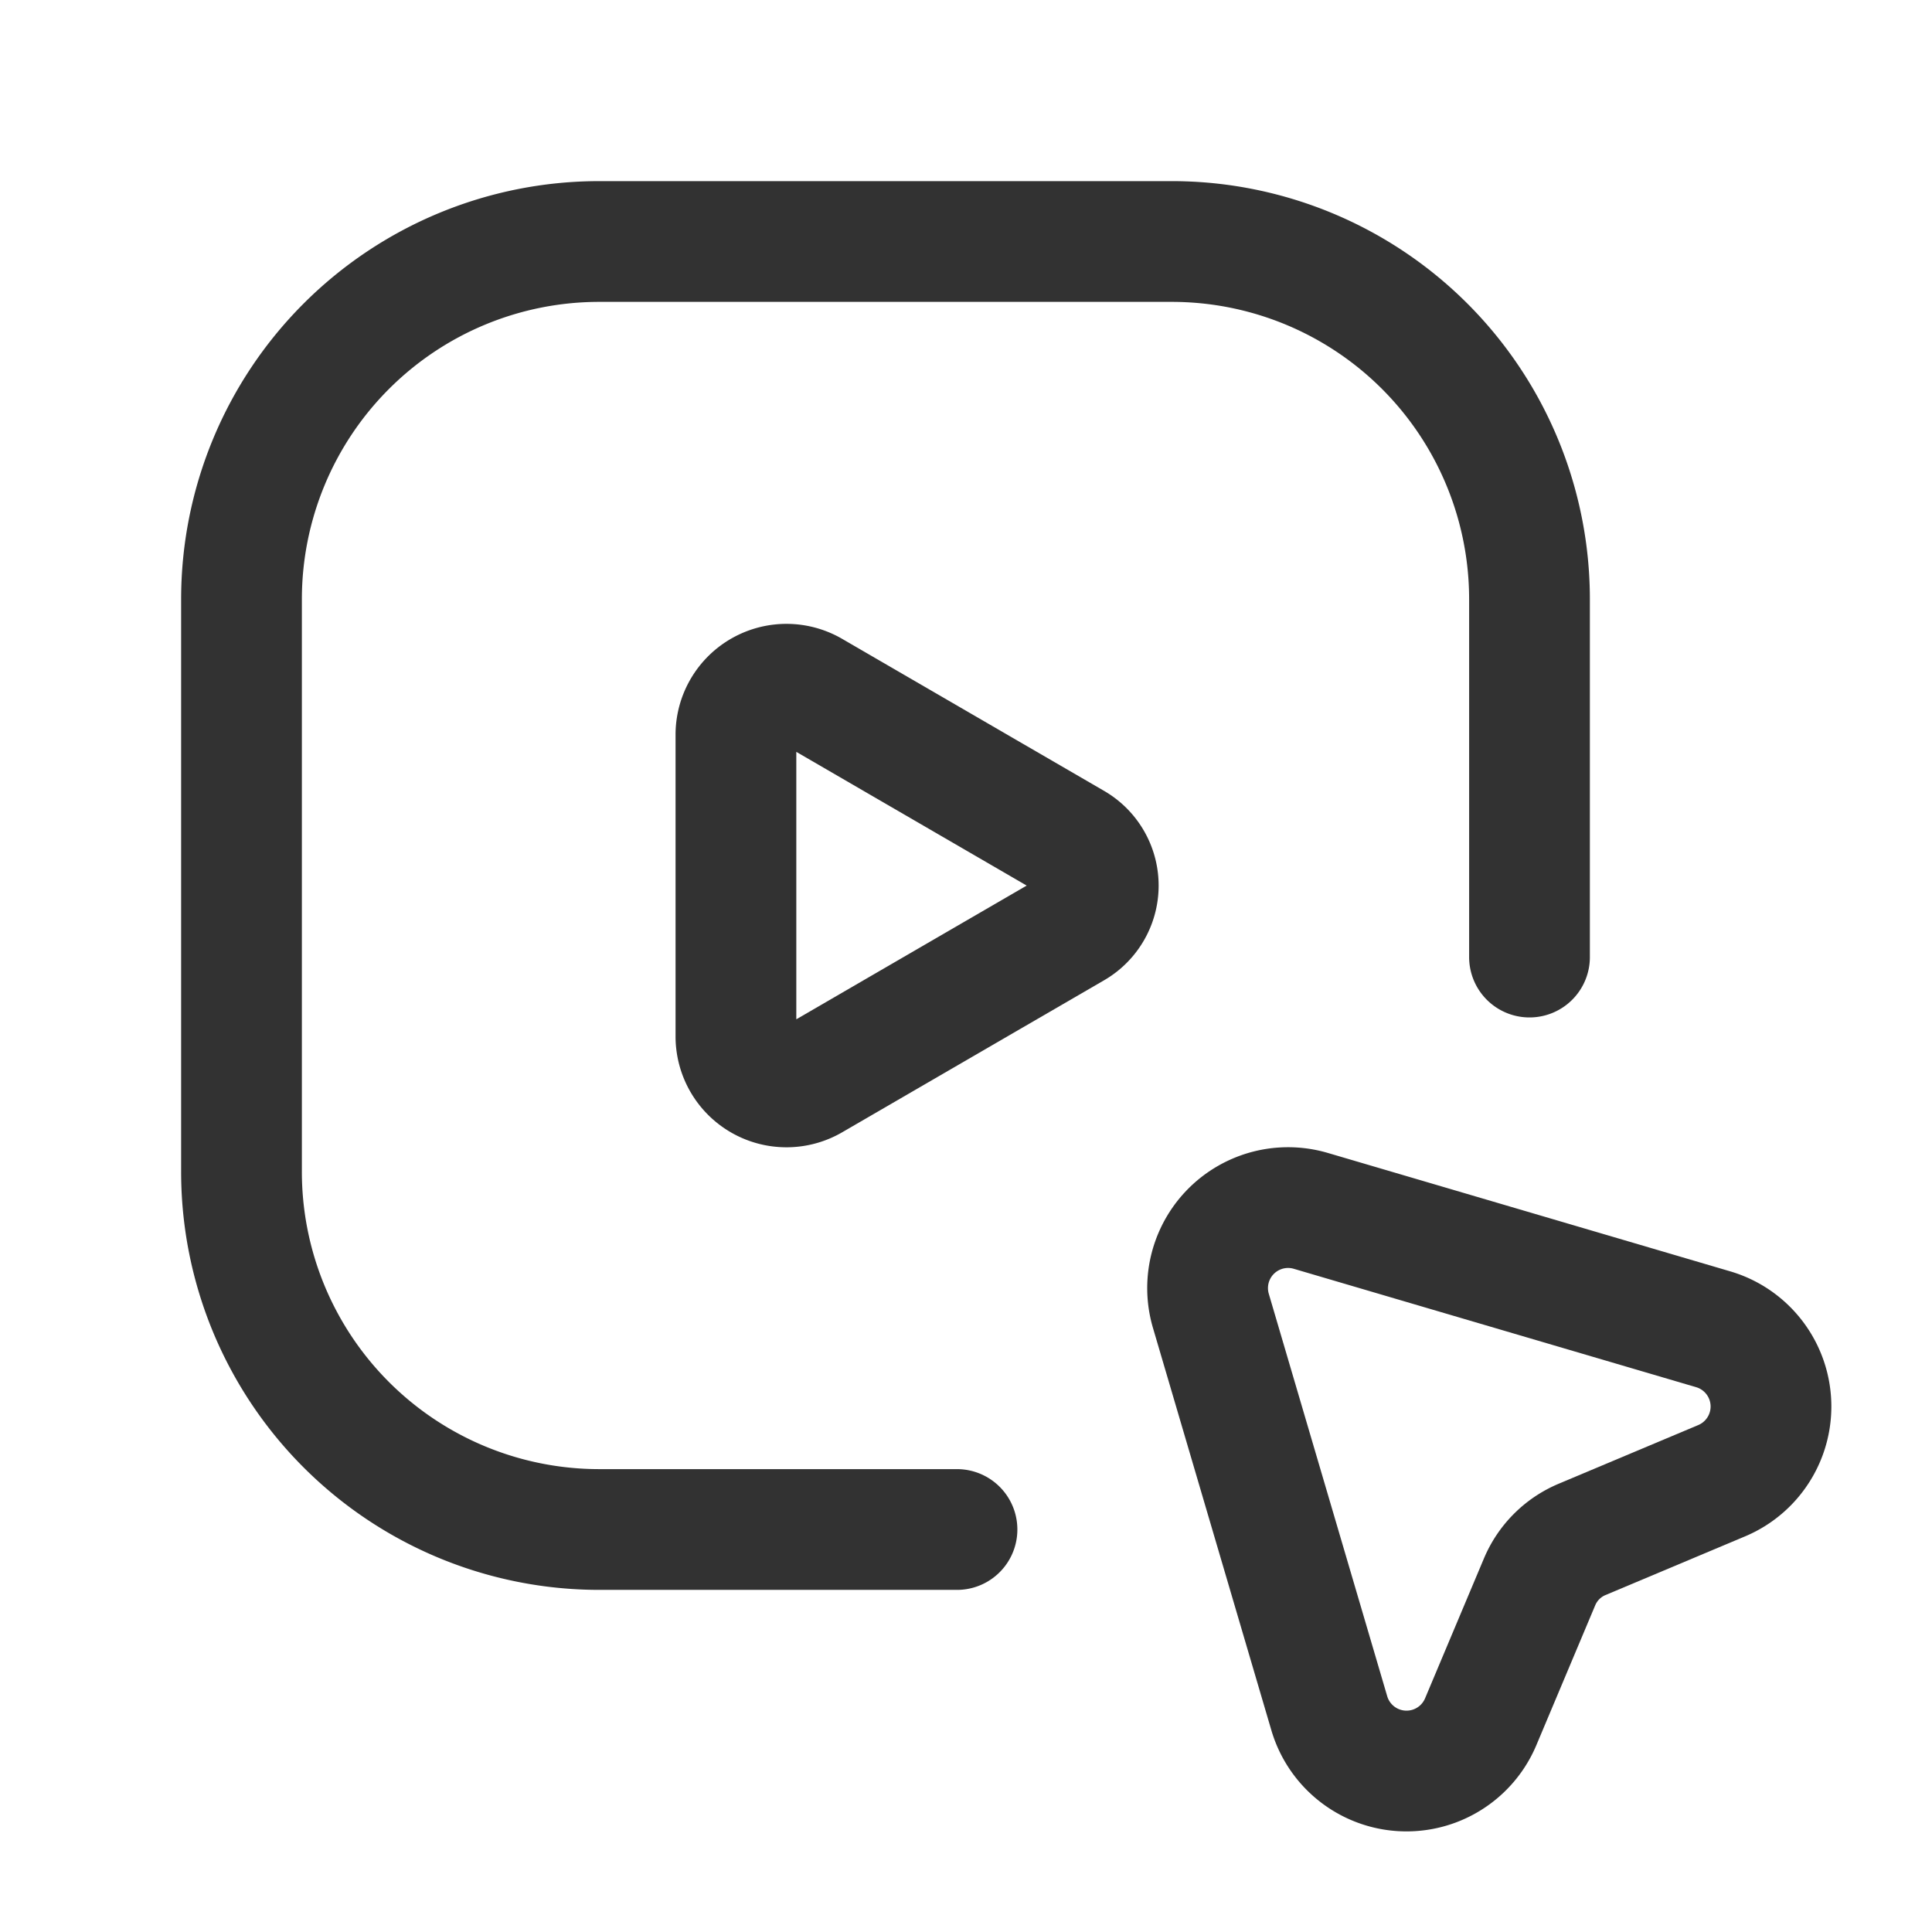 <svg id="Layer_3" data-name="Layer 3" xmlns="http://www.w3.org/2000/svg" viewBox="0 0 24 24"><path d="M0,0H24V24H0Z" fill="none"/><path d="M21.387,18.394l-1.734.729a.988.988,0,0,0-.528.528l-.731,1.737a1,1,0,0,1-1.881-.105L15.042,16.284A1,1,0,0,1,16.284,15.042l4.999,1.471A1,1,0,0,1,21.387,18.394Z" fill="none" stroke="#323232" stroke-linecap="round" stroke-linejoin="round" stroke-width="1.5"/><path d="M19,11.889V7.444A4.444,4.444,0,0,0,14.556,3H7.444A4.444,4.444,0,0,0,3,7.444v7.111A4.444,4.444,0,0,0,7.444,19h4.444" fill="none" stroke="#323232" stroke-linecap="round" stroke-linejoin="round" stroke-width="1.5"/><path d="M9.142,12.883V9.117a.628.628,0,0,1,.947-.53l3.246,1.884a.61.61,0,0,1,0,1.06l-3.246,1.884A.628.628,0,0,1,9.142,12.883Z" fill="none" stroke="#323232" stroke-linecap="round" stroke-linejoin="round" stroke-width="1.5"/></svg>